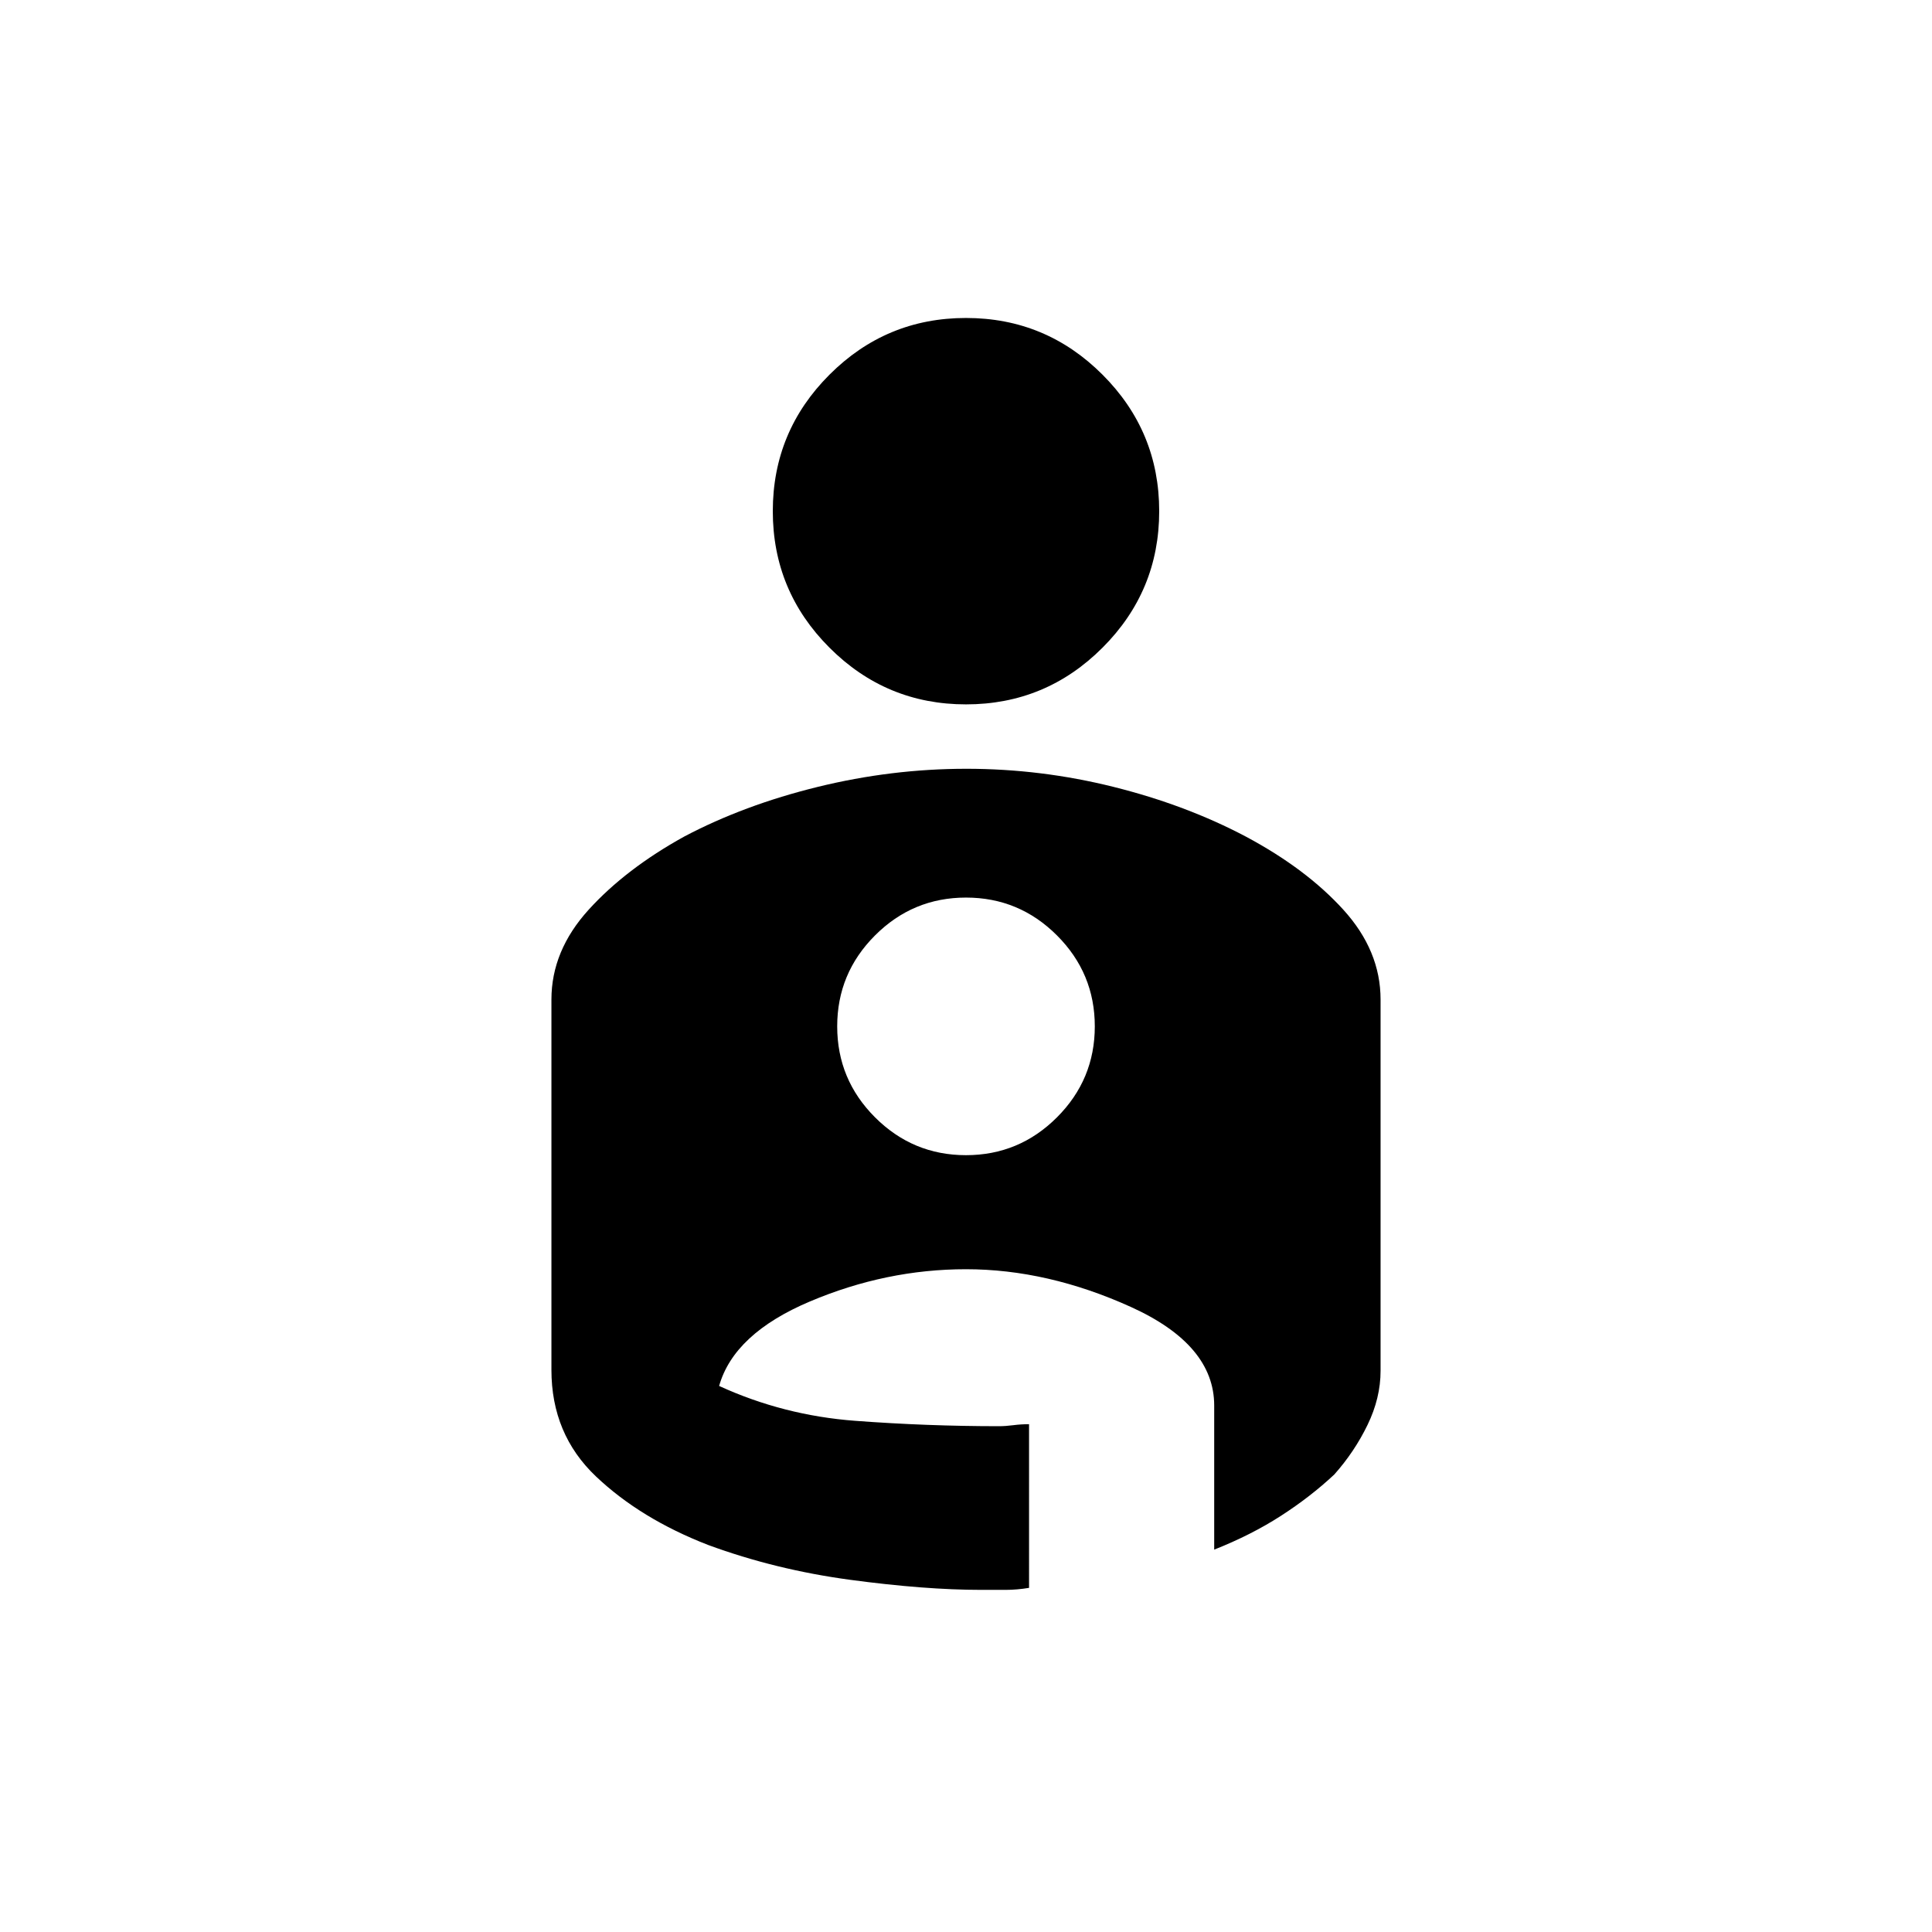<svg xmlns="http://www.w3.org/2000/svg" height="40" viewBox="0 -960 960 960" width="40"><path d="M480-802q39.67 0 67.83 28.17Q576-745.67 576-706t-28.17 67.83Q519.67-610 480-610t-67.83-28.17Q384-666.33 384-706t28.17-67.83Q440.33-802 480-802Zm.15 224q37.14 0 73.16 9 36.02 9 65.69 24.67 30 16 48.5 36.36t18.5 44.64v184.48q0 13.52-6.47 26.86-6.46 13.34-16.53 24.66-11.83 11.08-26.58 20.58-14.75 9.5-33.09 16.75v-71.59q0-30.23-41.39-48.99-41.4-18.75-81.94-18.75-39.67 0-77.5 16t-45.17 42q32 14.66 67.67 17.33 35.67 2.67 71.33 2.67 3.34 0 7.17-.5t7.83-.5V-171q-6.03 1-11.78 1h-11.88q-28.08 0-65.21-5-37.13-5-70.63-17.33-33.5-13-55.66-34-22.17-21-22.17-53v-184q0-24.28 18.5-44.64t47.5-36.36Q369.67-560 406.33-569q36.67-9 73.82-9ZM480-386q26.4 0 45.2-18.8Q544-423.6 544-450q0-26.4-18.8-45.2Q506.4-514 480-514q-26.4 0-45.2 18.8Q416-476.4 416-450q0 26.4 18.8 45.2Q453.6-386 480-386Z"/></svg>